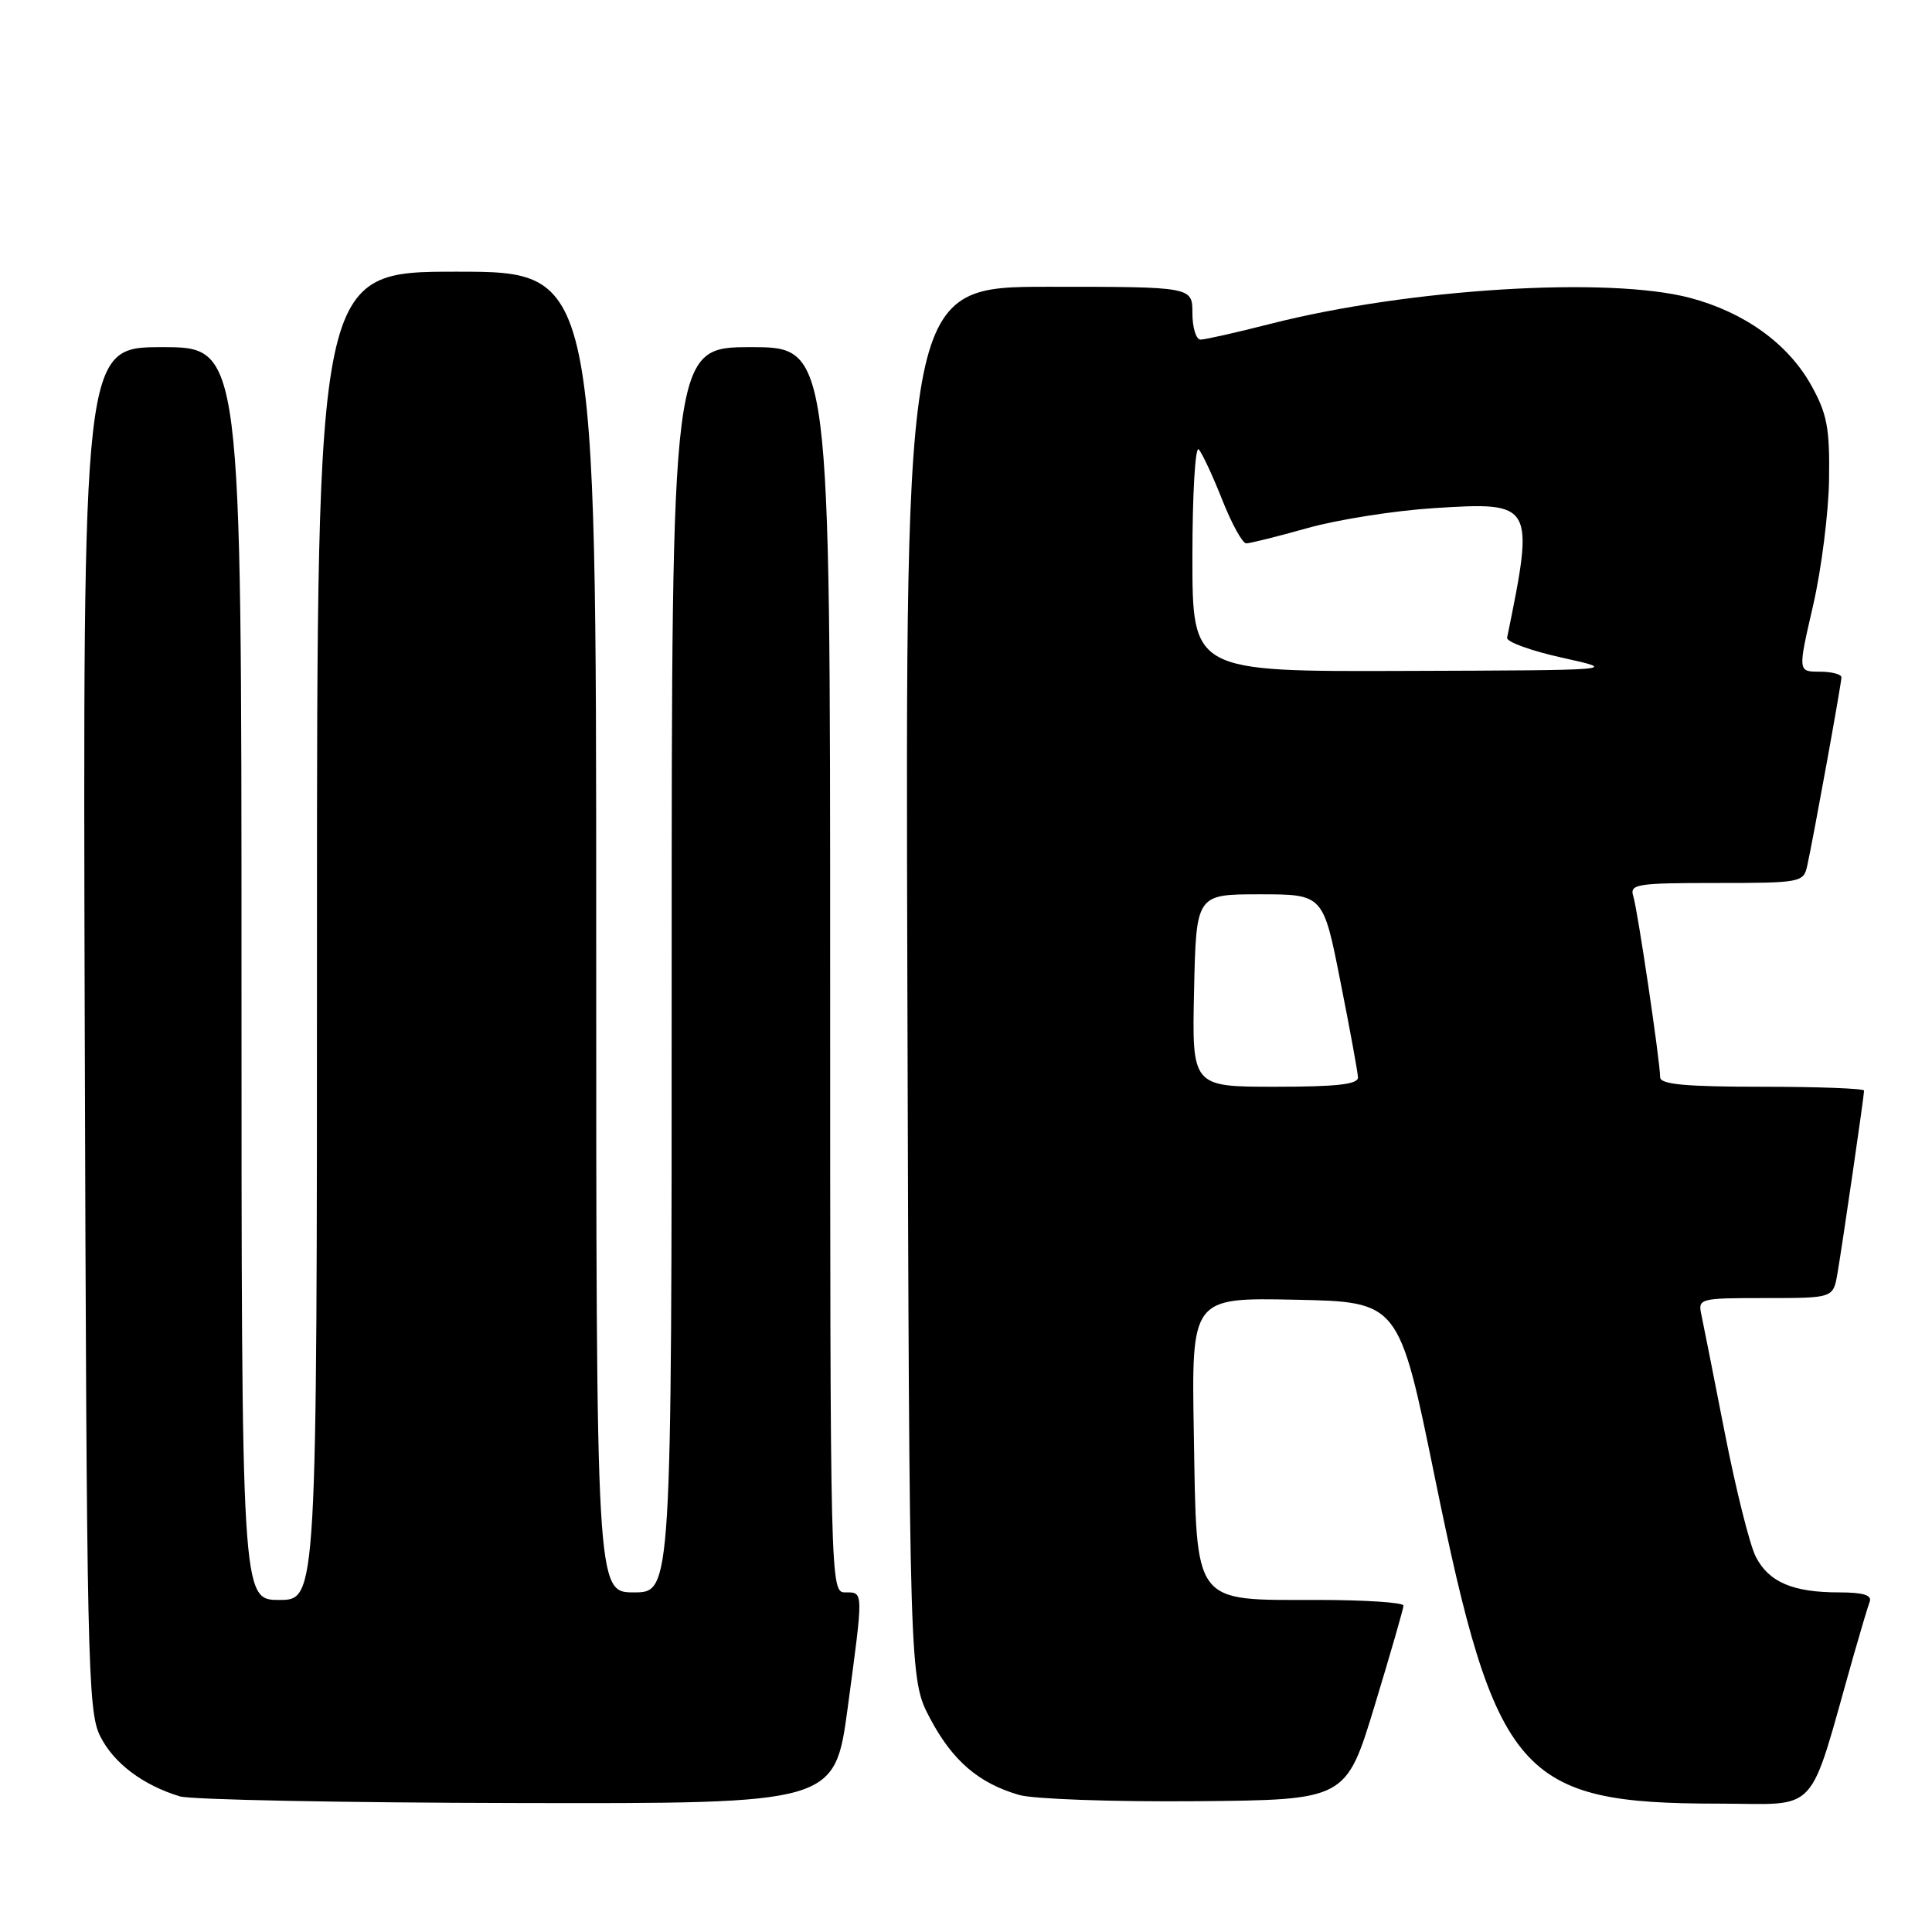 <?xml version="1.0" encoding="UTF-8" standalone="no"?>
<!DOCTYPE svg PUBLIC "-//W3C//DTD SVG 1.1//EN" "http://www.w3.org/Graphics/SVG/1.1/DTD/svg11.dtd" >
<svg xmlns="http://www.w3.org/2000/svg" xmlns:xlink="http://www.w3.org/1999/xlink" version="1.1" viewBox="0 0 256 256">
 <g >
 <path fill="currentColor"
d=" M 112.33 226.25 C 114.43 210.61 114.44 211.00 112.00 211.00 C 110.02 211.00 110.00 210.33 110.00 128.50 C 110.00 46.00 110.00 46.00 99.50 46.00 C 89.00 46.00 89.00 46.00 89.00 128.50 C 89.00 211.00 89.00 211.00 84.00 211.00 C 79.00 211.00 79.00 211.00 79.00 123.50 C 79.00 36.00 79.00 36.00 60.50 36.00 C 42.00 36.00 42.00 36.00 42.00 124.00 C 42.00 212.00 42.00 212.00 37.00 212.00 C 32.00 212.00 32.00 212.00 32.00 129.00 C 32.00 46.00 32.00 46.00 21.48 46.00 C 10.97 46.00 10.97 46.00 11.23 136.25 C 11.48 220.20 11.62 226.75 13.27 230.04 C 15.04 233.61 18.92 236.54 23.84 238.03 C 25.30 238.47 45.43 238.87 68.56 238.91 C 110.61 239.00 110.61 239.00 112.33 226.25 Z  M 182.15 226.00 C 184.24 219.12 185.96 213.16 185.97 212.75 C 185.99 212.34 180.87 212.00 174.61 212.00 C 157.92 212.00 158.58 212.88 158.19 190.06 C 157.87 171.94 157.87 171.94 171.62 172.22 C 185.37 172.50 185.37 172.50 190.11 195.70 C 198.22 235.40 201.33 238.98 227.71 238.99 C 241.30 239.00 239.47 240.99 245.57 219.50 C 246.51 216.20 247.48 212.94 247.74 212.25 C 248.08 211.36 246.89 211.00 243.67 211.00 C 237.56 211.00 234.38 209.64 232.66 206.29 C 231.86 204.76 230.03 197.43 228.57 190.00 C 227.12 182.57 225.71 175.49 225.45 174.25 C 224.97 172.05 225.15 172.00 233.94 172.00 C 242.91 172.00 242.91 172.00 243.47 168.75 C 244.15 164.79 247.00 145.21 247.00 144.51 C 247.00 144.23 240.93 144.00 233.50 144.00 C 223.38 144.00 220.00 143.69 219.98 142.75 C 219.95 140.48 216.99 120.55 216.42 118.76 C 215.91 117.15 216.85 117.00 227.41 117.00 C 238.58 117.00 238.98 116.92 239.46 114.75 C 240.28 111.05 244.00 90.56 244.00 89.75 C 244.00 89.34 242.70 89.00 241.11 89.00 C 238.22 89.00 238.22 89.00 240.24 80.25 C 241.35 75.44 242.30 67.90 242.36 63.50 C 242.46 56.71 242.10 54.82 239.99 51.04 C 236.92 45.54 231.17 41.40 223.98 39.48 C 213.16 36.60 186.63 38.24 168.31 42.92 C 163.83 44.06 159.68 45.00 159.08 45.00 C 158.49 45.00 158.00 43.42 158.00 41.50 C 158.00 38.00 158.00 38.00 138.98 38.00 C 119.96 38.00 119.96 38.00 120.23 130.25 C 120.50 222.50 120.50 222.50 123.22 227.66 C 126.19 233.29 129.66 236.28 135.04 237.84 C 136.94 238.39 147.47 238.76 158.42 238.67 C 178.35 238.50 178.35 238.50 182.15 226.00 Z  M 158.22 131.25 C 158.50 118.50 158.50 118.50 166.91 118.50 C 175.33 118.50 175.33 118.50 177.60 130.00 C 178.86 136.32 179.91 142.06 179.94 142.75 C 179.98 143.68 177.16 144.00 168.97 144.00 C 157.94 144.00 157.94 144.00 158.22 131.25 Z  M 158.00 73.80 C 158.00 65.44 158.38 59.03 158.84 59.55 C 159.31 60.07 160.71 63.09 161.96 66.25 C 163.21 69.41 164.64 72.00 165.13 72.00 C 165.62 72.00 169.28 71.09 173.26 69.97 C 177.24 68.85 184.78 67.66 190.01 67.33 C 203.26 66.49 203.35 66.64 199.70 84.50 C 199.59 85.05 202.88 86.24 207.00 87.15 C 214.50 88.81 214.50 88.81 186.25 88.90 C 158.00 89.00 158.00 89.00 158.00 73.80 Z "/>
</g>
</svg>